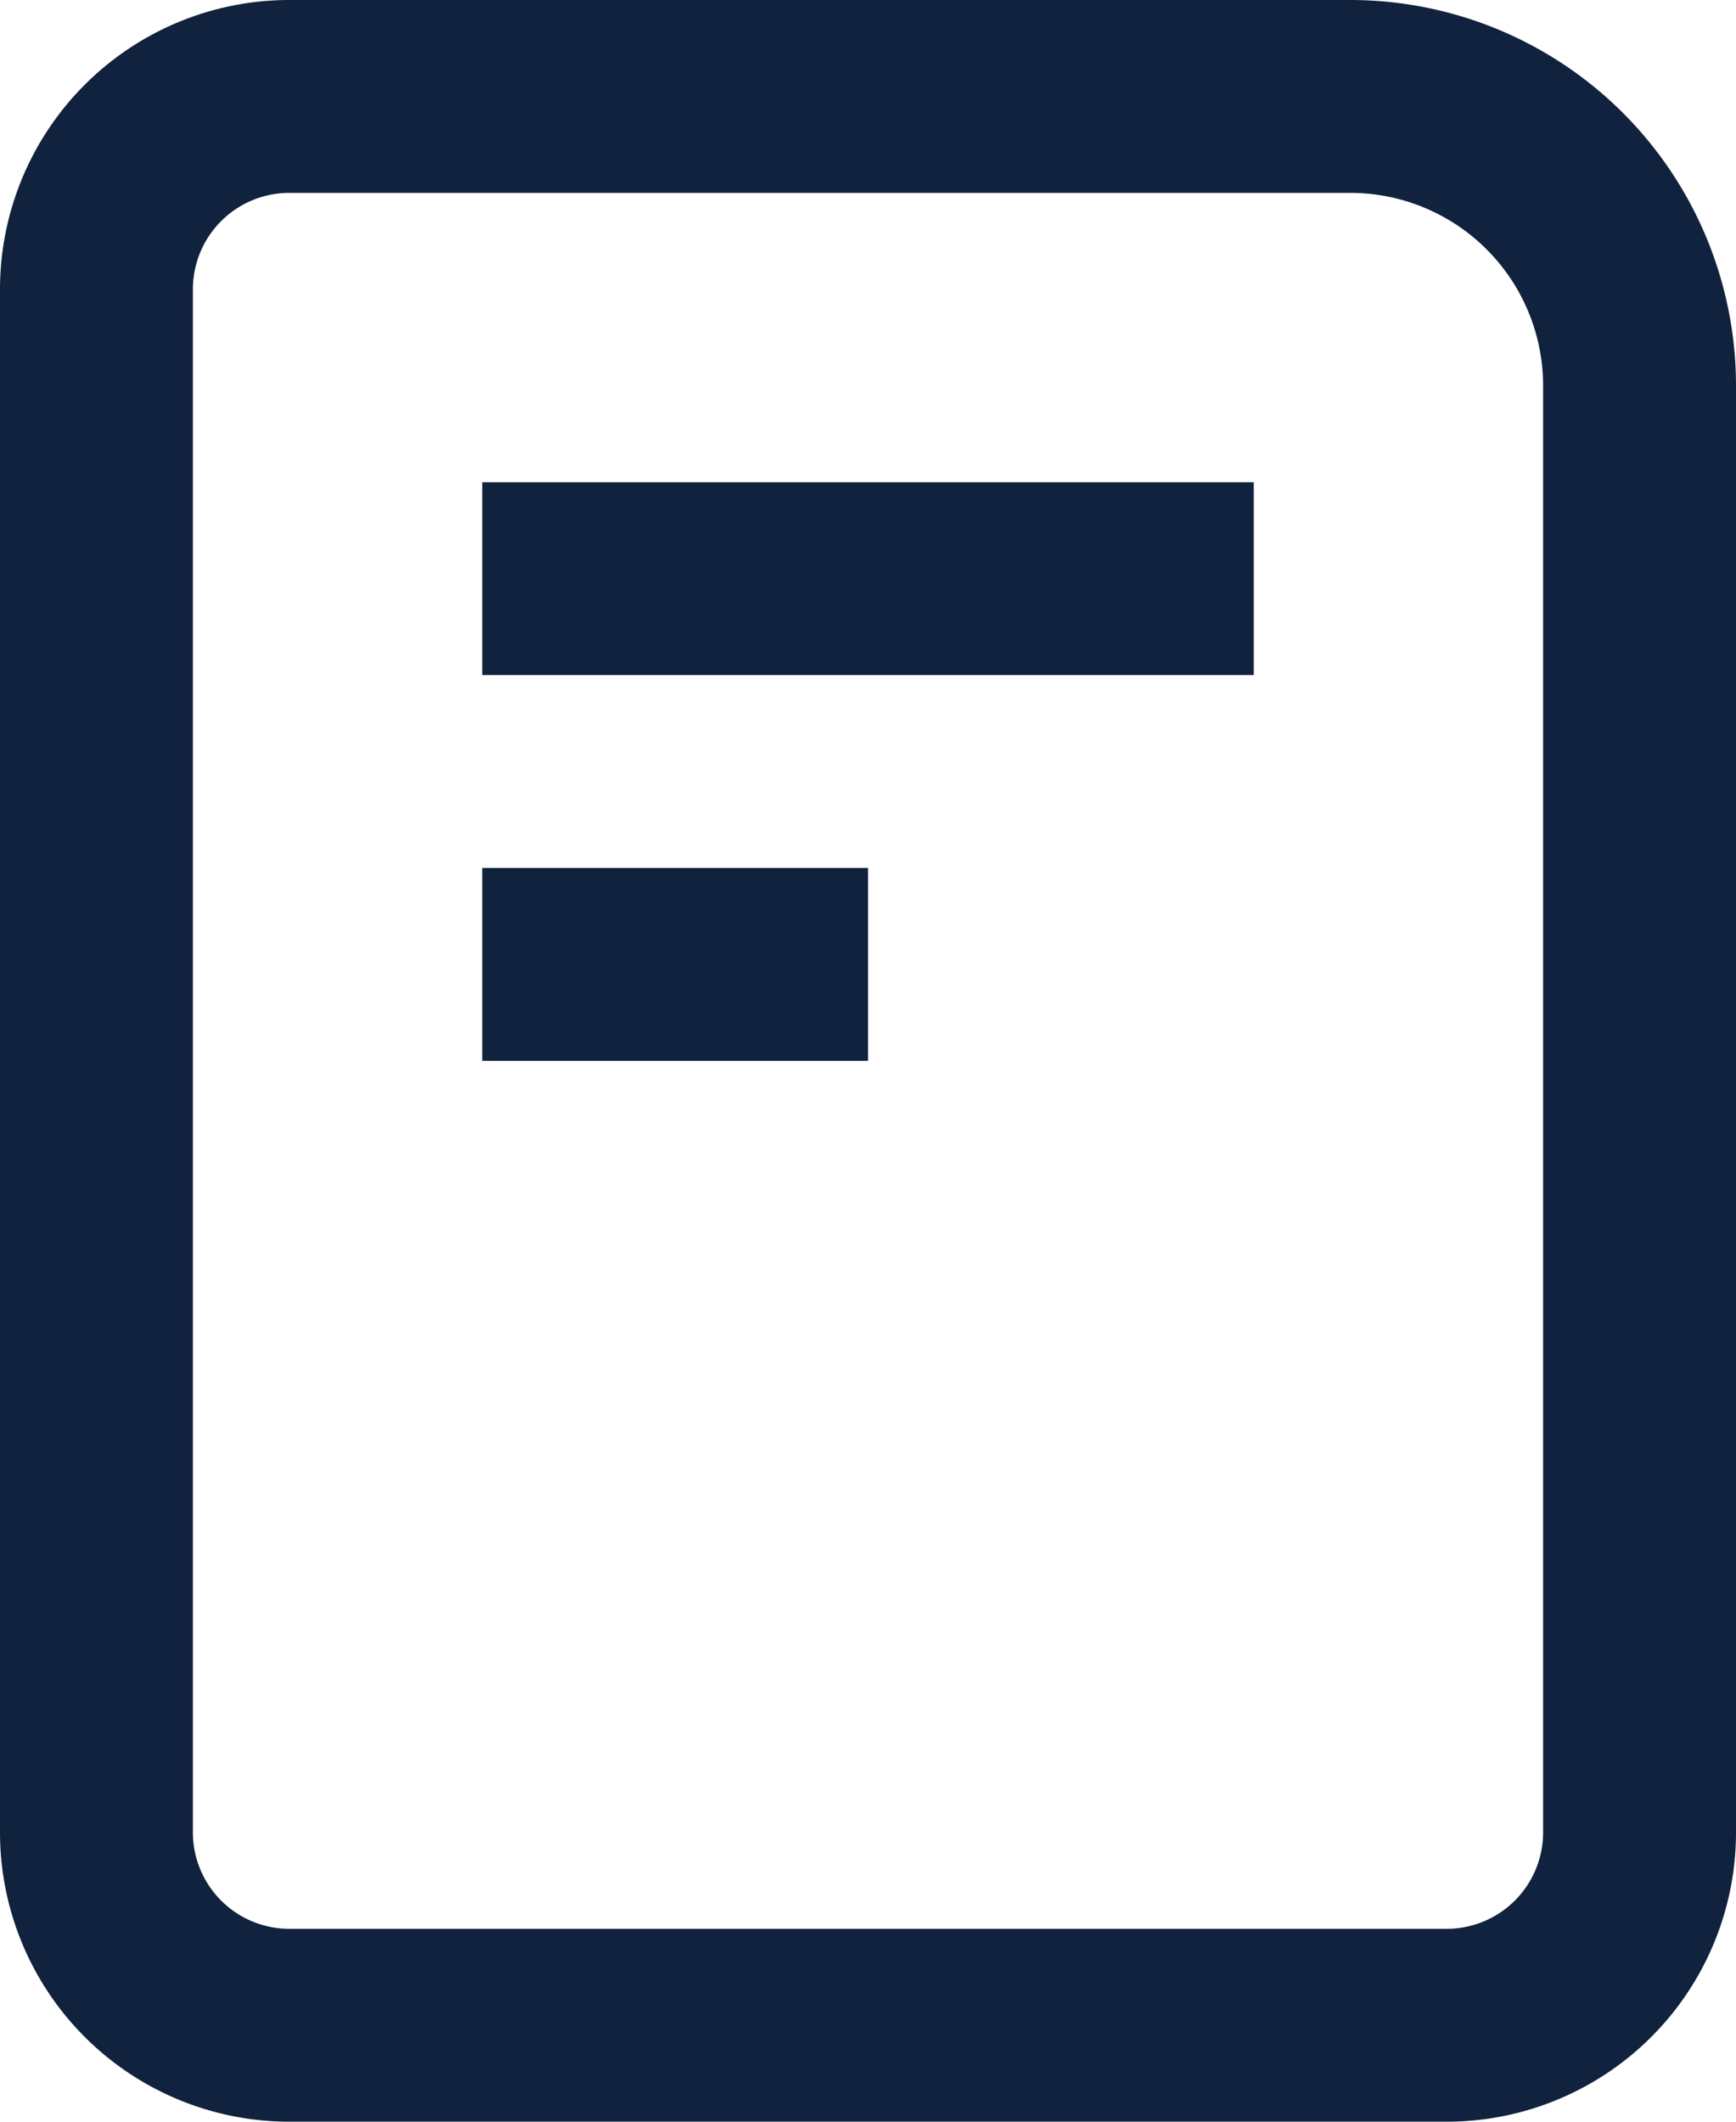 <svg xmlns="http://www.w3.org/2000/svg" width="18" height="22" viewBox="0 0 18 22">
    <path fill="#11223E" fill-rule="nonzero" d="M16 19V4a2 2 0 0 0-2-2H3a1 1 0 0 0-1 1v16a1 1 0 0 0 1 1h12a1 1 0 0 0 1-1zm-1 3H3a3 3 0 0 1-3-3V3a3 3 0 0 1 3-3h11a4 4 0 0 1 4 4v15a3 3 0 0 1-3 3zM5 5h8v2H5V5zm0 4h4v2H5V9z"/>
</svg>
